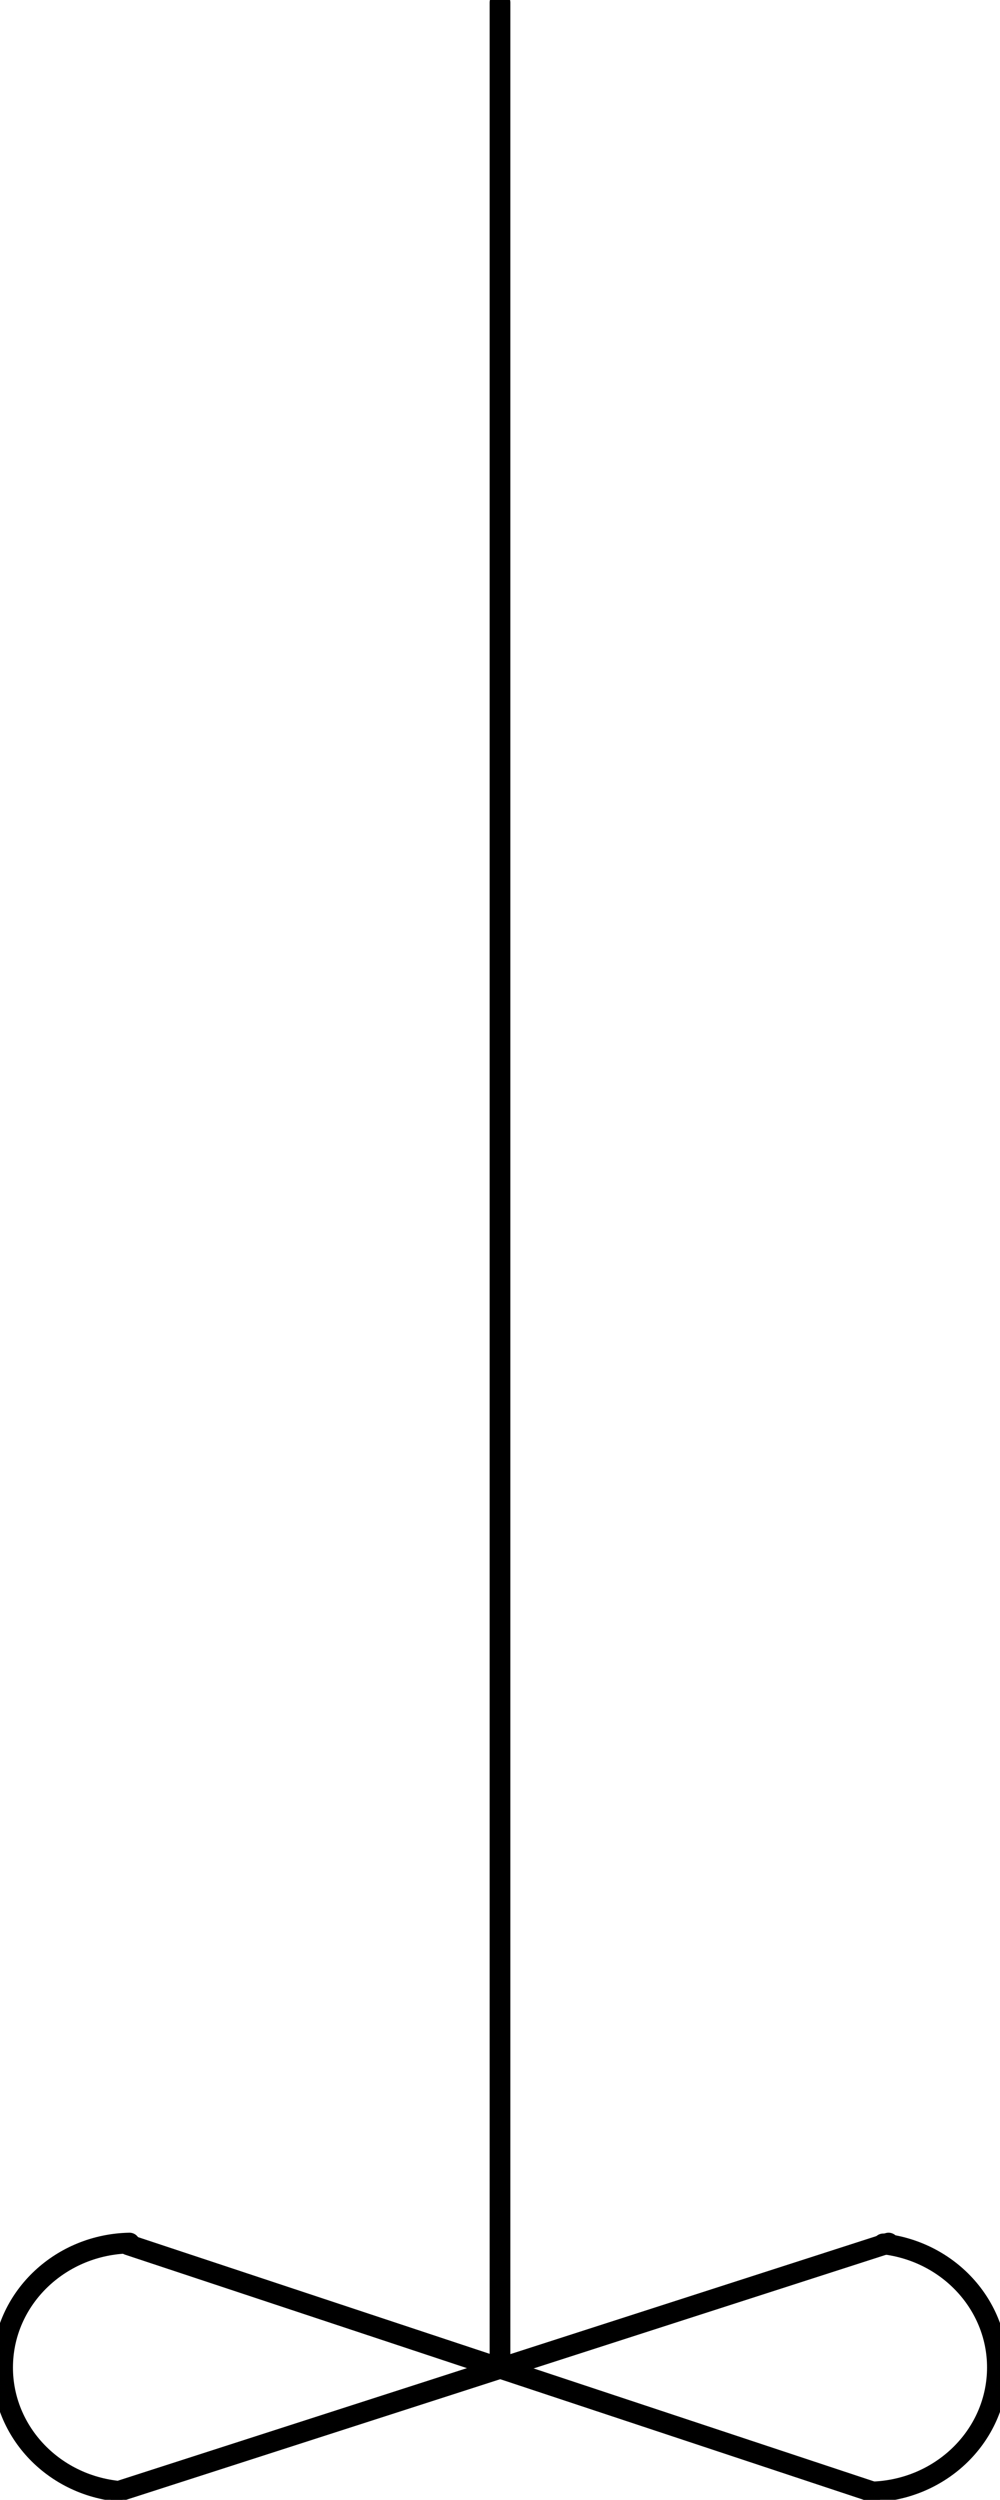 <?xml version="1.0" encoding="UTF-8"?><!DOCTYPE svg PUBLIC "-//W3C//DTD SVG 1.1//EN" "http://www.w3.org/Graphics/SVG/1.1/DTD/svg11.dtd"><svg xmlns="http://www.w3.org/2000/svg" xmlns:xlink="http://www.w3.org/1999/xlink" version="1.1" width="51.06mm" height="127.518mm" viewBox="-0.031 -0.031 12.062 30.125"><defs vector-effect="non-scaling-stroke"/><g><g id="cell-rSNX6scutslhj8xv5Tr2-46" layer="Symbol"><path d="M10.623 27.01C11.438 27.104 12.039 27.787 11.998 28.574 11.957 29.361 11.289 29.984 10.469 30" fill="none" stroke="rgb(0, 0, 0)" stroke-miterlimit="10" pointer-events="all" stroke-width="0.25" stroke-linecap="round" stroke-linejoin="round"/></g><g id="cell-rSNX6scutslhj8xv5Tr2-45" layer="Symbol"><path d="M1.377 29.989C0.562 29.895-0.039 29.213 0.002 28.425 0.042 27.639 0.711 27.016 1.531 27" fill="none" stroke="rgb(0, 0, 0)" stroke-miterlimit="10" pointer-events="all" stroke-width="0.25" stroke-linecap="round" stroke-linejoin="round"/></g><g id="cell-rSNX6scutslhj8xv5Tr2-44" layer="Symbol"><path d="M1.384 29.997L10.687 27" fill="none" stroke="rgb(0, 0, 0)" stroke-miterlimit="10" pointer-events="stroke" stroke-width="0.25" stroke-linecap="round" stroke-linejoin="round"/></g><g id="cell-rSNX6scutslhj8xv5Tr2-43" layer="Symbol"><path d="M1.516 27.021L10.5 30" fill="none" stroke="rgb(0, 0, 0)" stroke-miterlimit="10" pointer-events="stroke" stroke-width="0.25" stroke-linecap="round" stroke-linejoin="round"/></g><g id="cell-rSNX6scutslhj8xv5Tr2-41" layer="Symbol"><path d="M6 28.5L6 0" fill="none" stroke="rgb(0, 0, 0)" stroke-miterlimit="10" pointer-events="stroke" stroke-width="0.25" stroke-linecap="round" stroke-linejoin="round"/></g></g></svg>